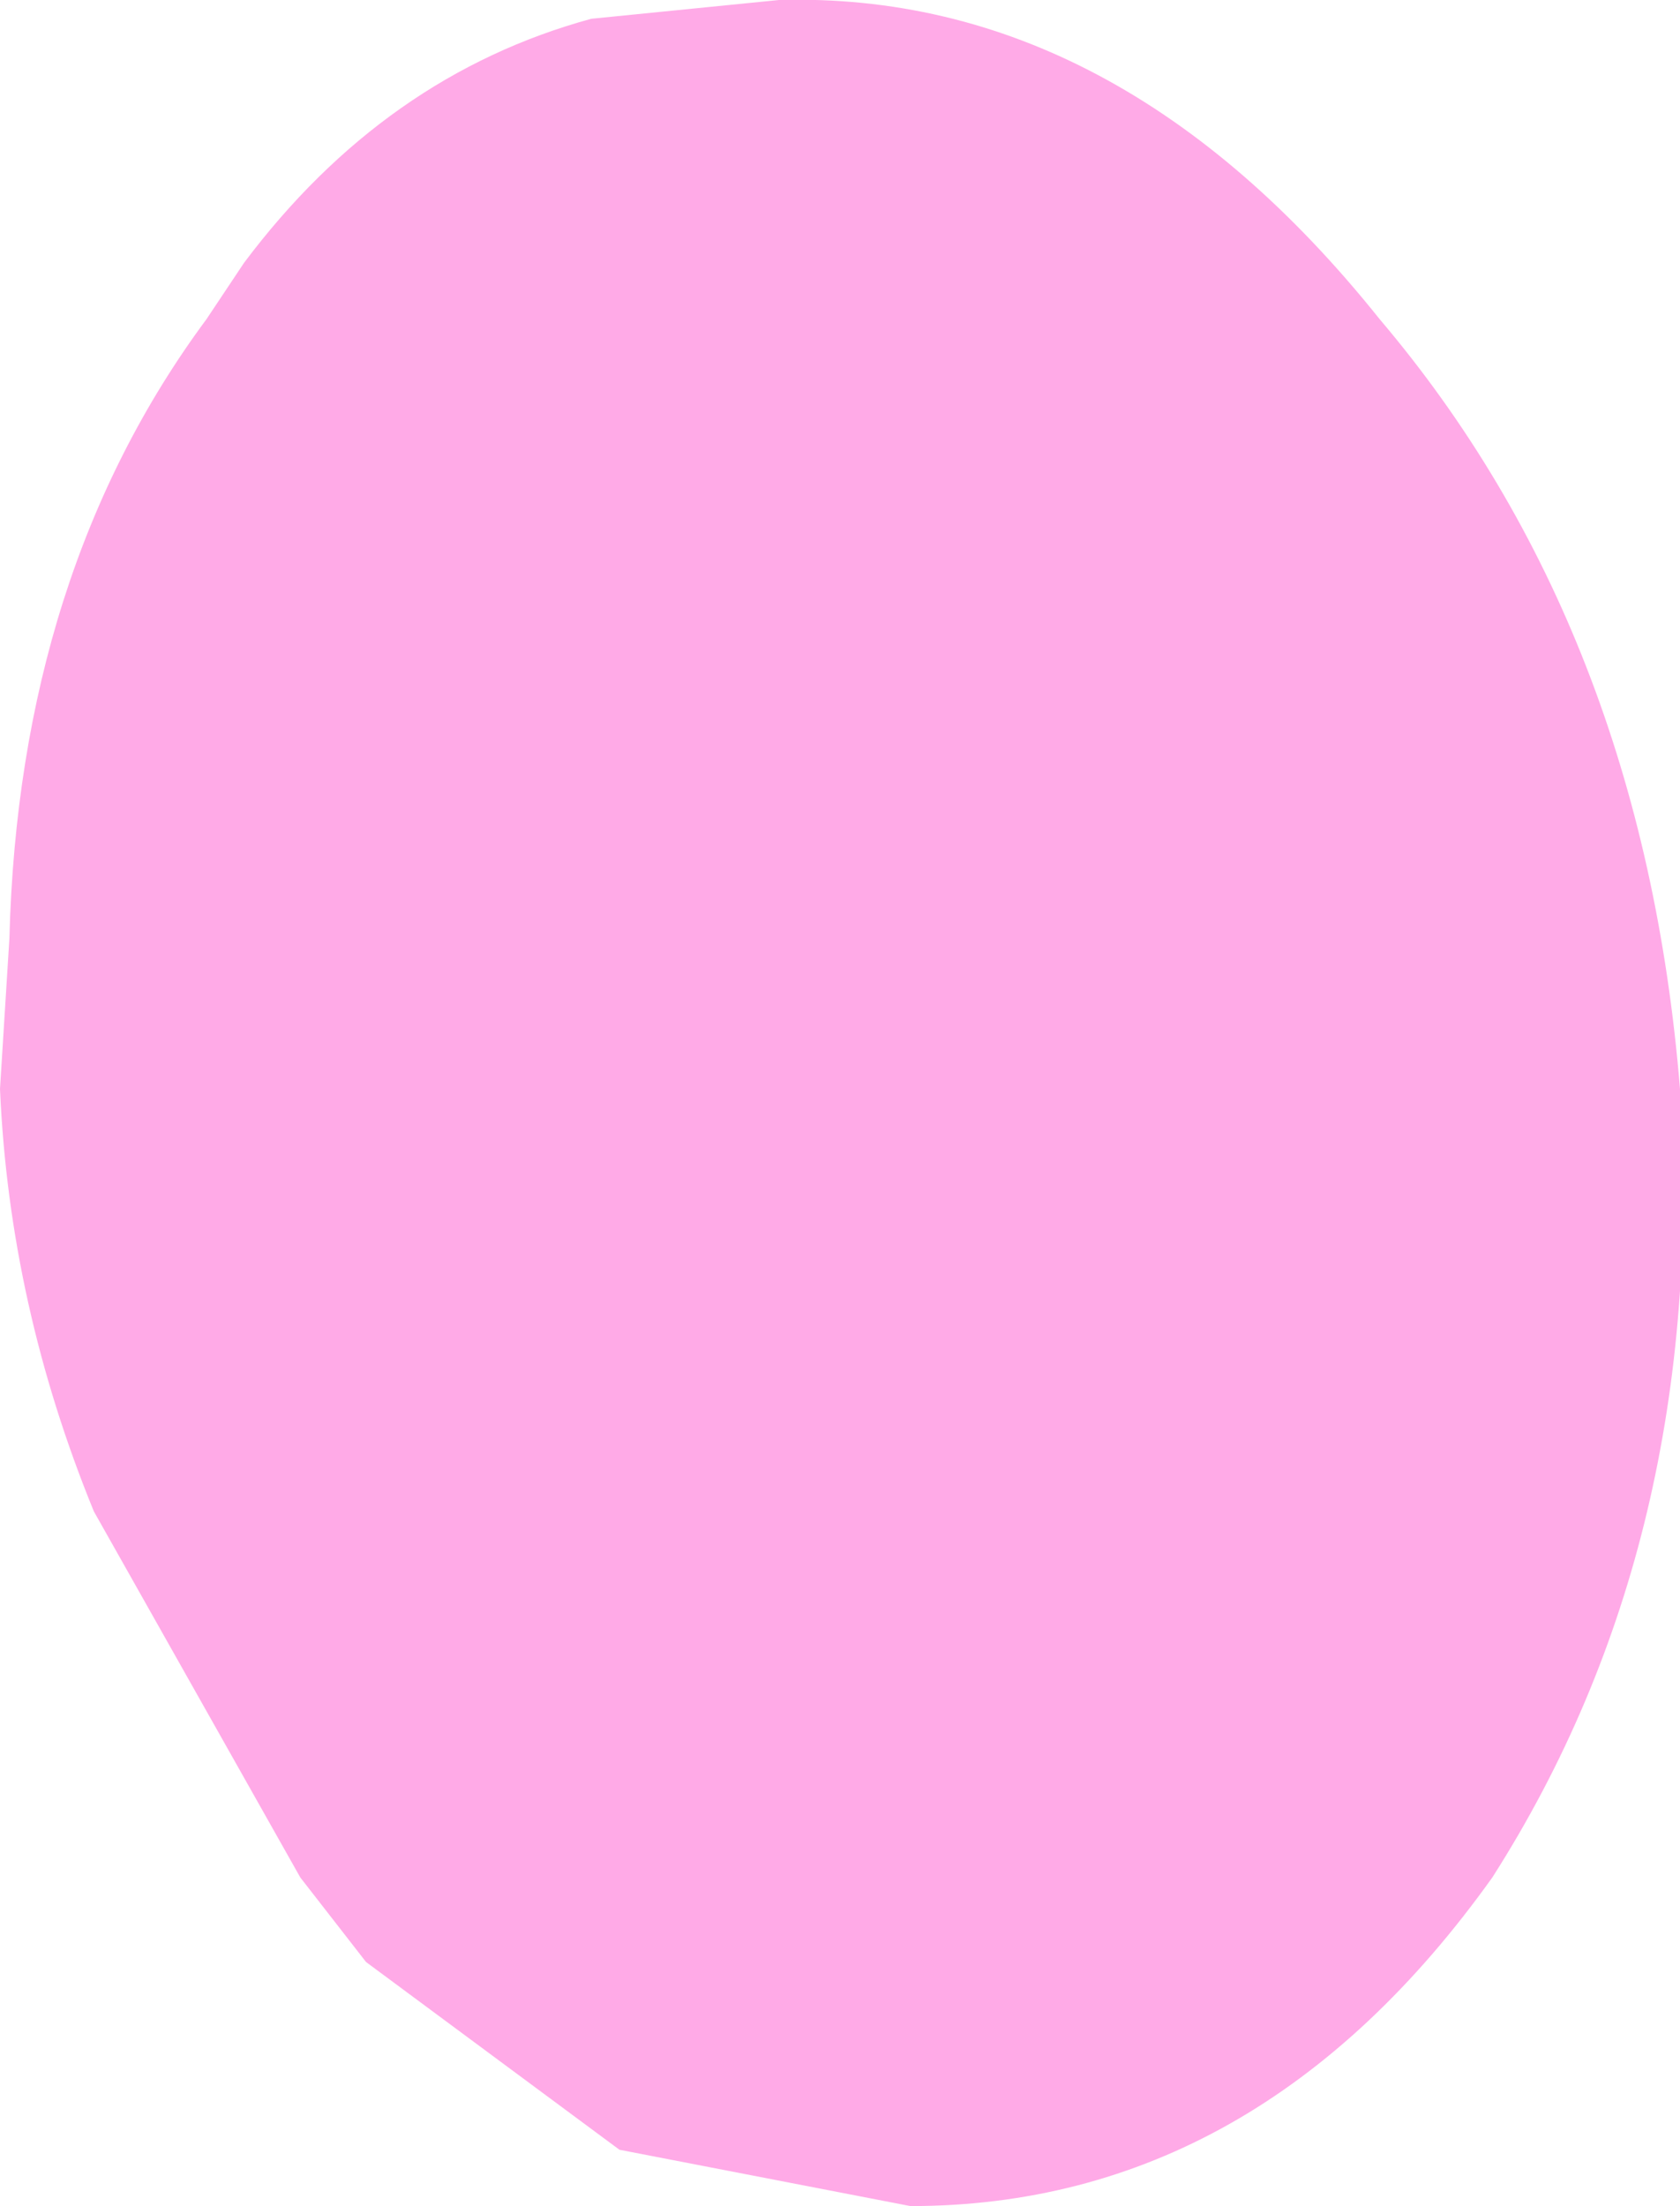 <?xml version="1.0" encoding="UTF-8" standalone="no"?>
<svg xmlns:xlink="http://www.w3.org/1999/xlink" height="11.75px" width="8.95px" xmlns="http://www.w3.org/2000/svg">
  <g transform="matrix(1.0, 0.0, 0.0, 1.0, 4.5, 5.9)">
    <path d="M-3.2 -4.5 Q-2.45 -5.5 -1.35 -5.8 L-0.35 -5.9 Q1.45 -5.95 2.85 -4.2 4.25 -2.55 4.45 -0.1 4.6 2.3 3.45 4.1 2.2 5.85 0.35 5.85 L-1.2 5.55 -2.55 4.55 -2.9 4.1 -4.0 2.15 Q-4.45 1.05 -4.5 -0.1 L-4.45 -0.9 Q-4.4 -2.85 -3.4 -4.2 L-3.2 -4.5" fill="#ffaae7" fill-rule="evenodd" stroke="none"/>
  </g>
</svg>
